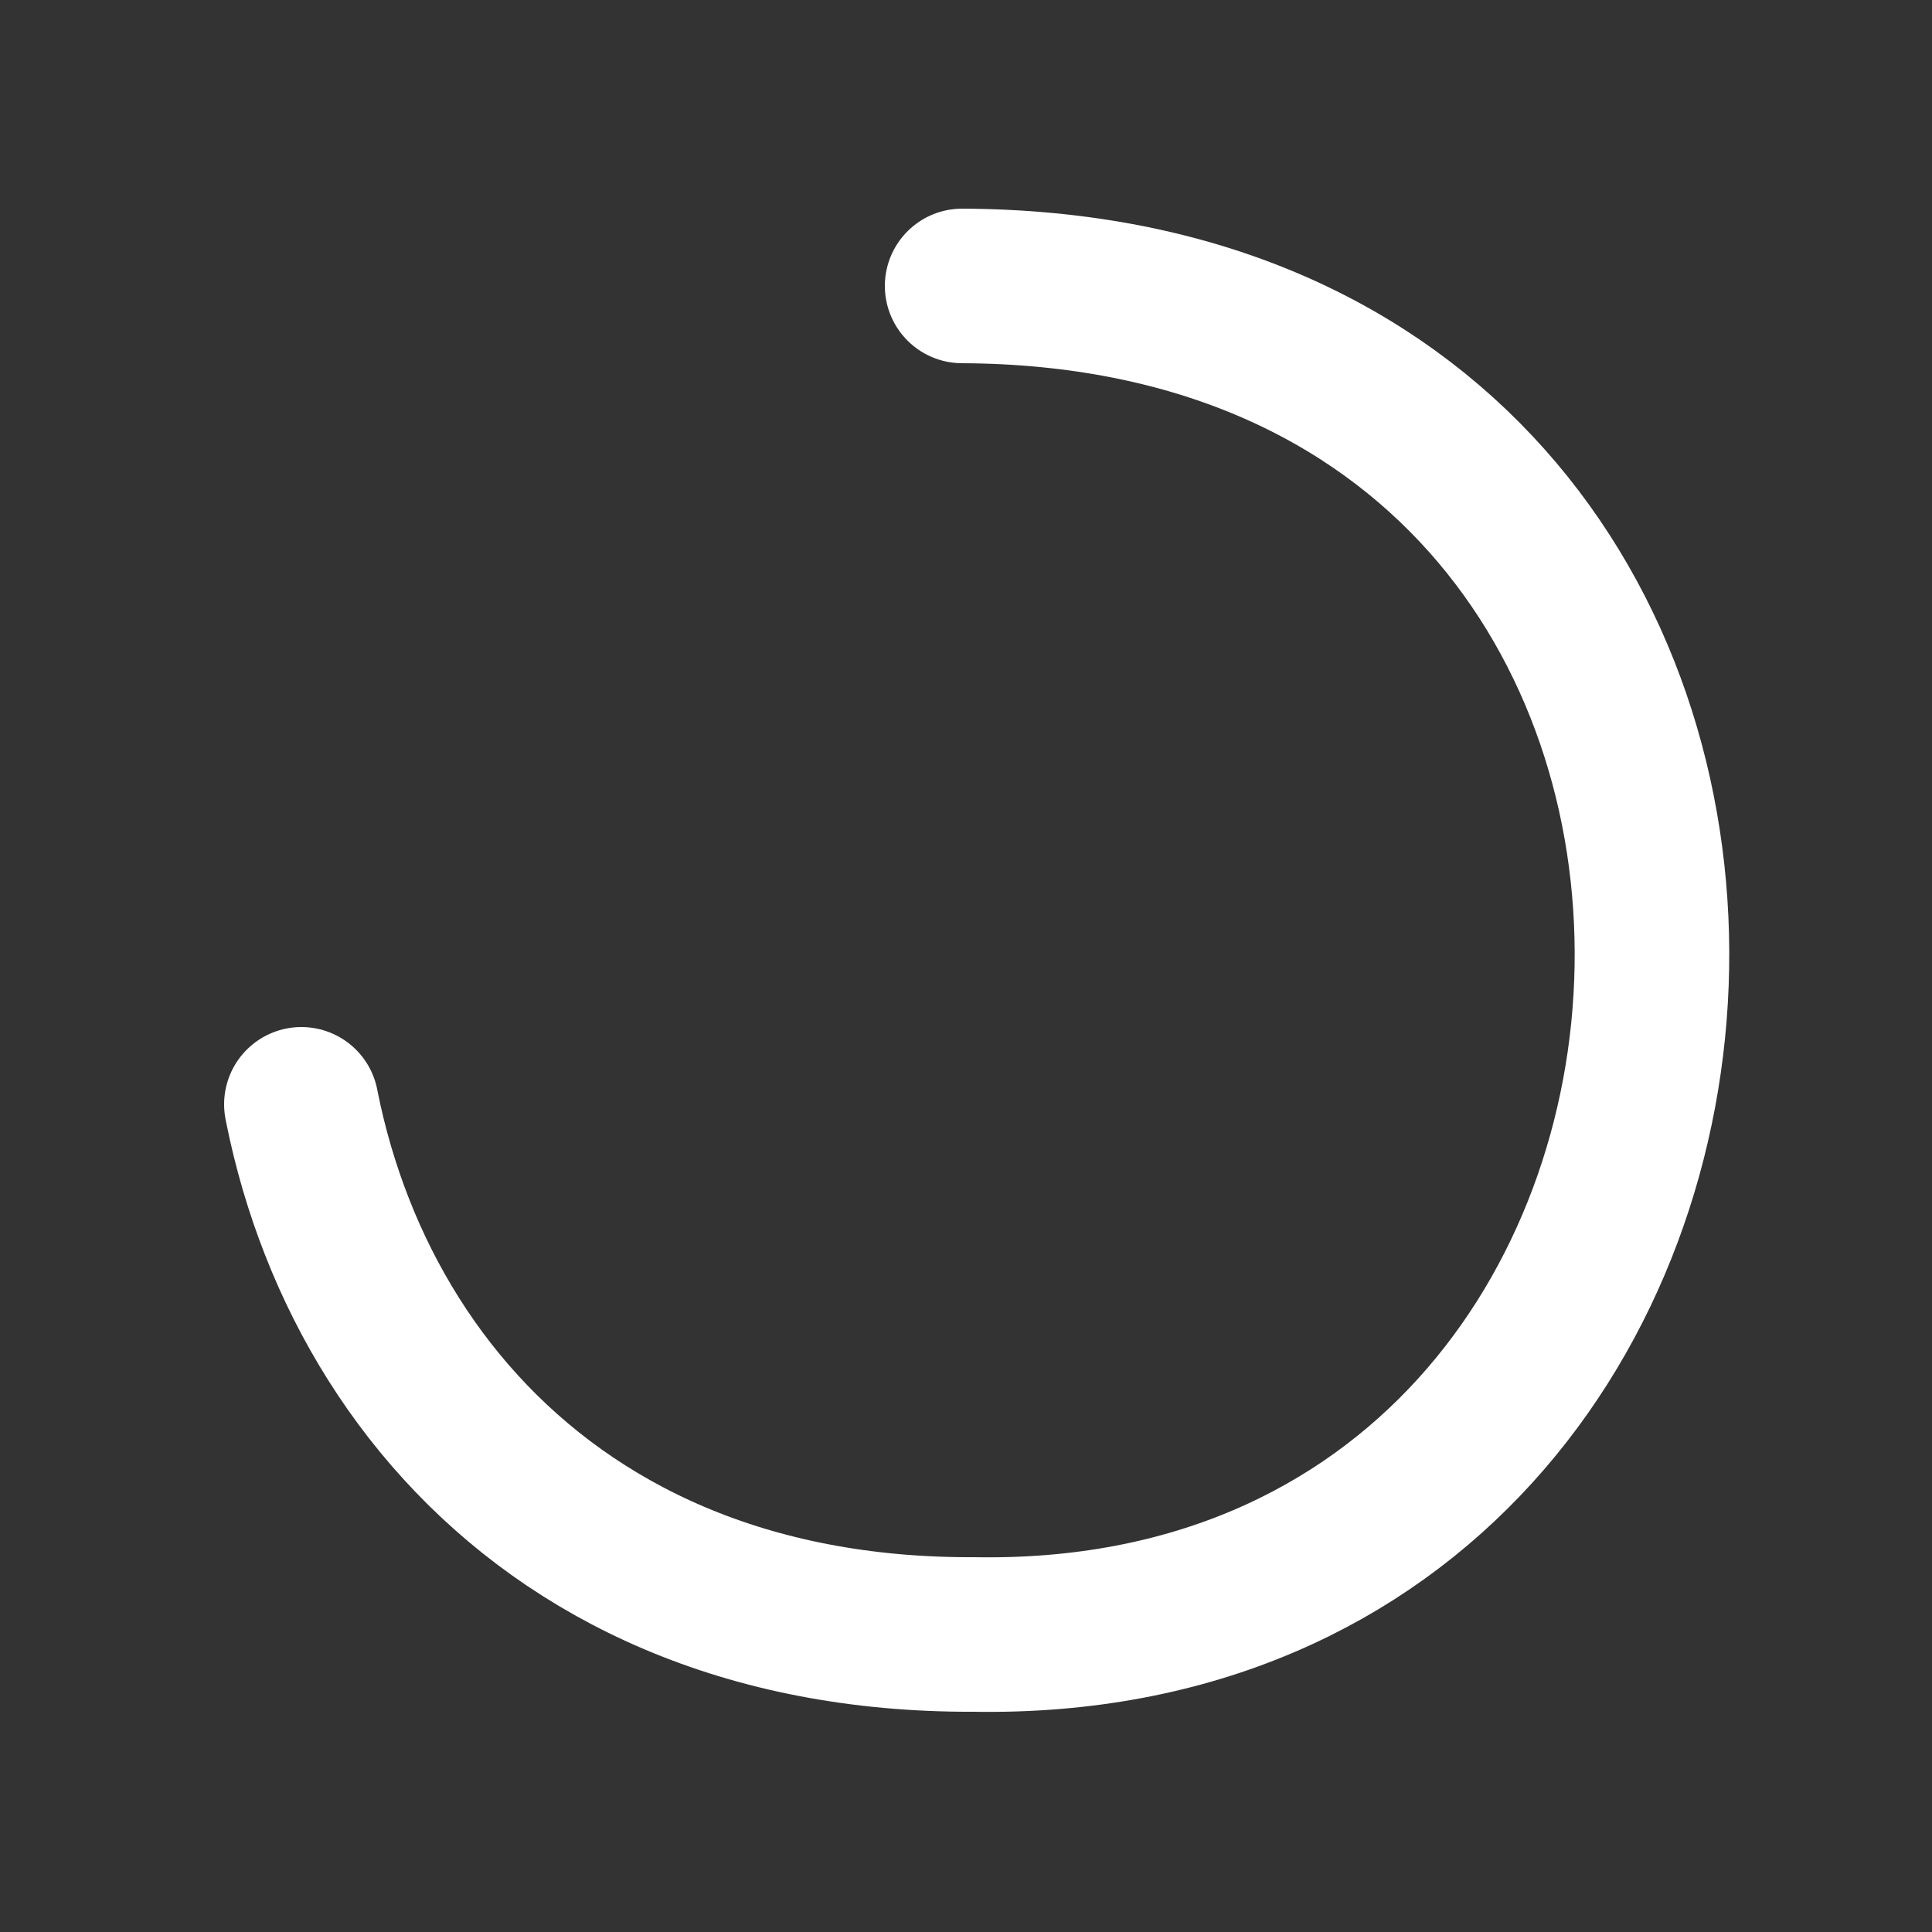 <svg class="spinner" viewBox="0 0 500 500" xmlns="http://www.w3.org/2000/svg">
<rect x="0" y="0" width="500" height="500" fill="#333333" stroke="none"/>
<style>
svg.spinner {
  max-width: 24px;
}

path {
  animation: 8s linear infinite both circle-animation;
  display: block;
  width: 30px;
  fill: transparent;
  stroke: white;
  stroke-linecap: round;
  stroke-dasharray: 800, 8000;
  stroke-dashoffset: 0;
  stroke-width: 40px;
  transform-origin: 50% 50%;
}


@keyframes circle-animation {
  0%
   {
    stroke-dasharray: 8, 80000;
    stroke-dashoffset: 0;
  }
  10% {
    stroke-dasharray: 800, 8000;
    stroke-dashoffset: -280;
  }
  

50% {
    stroke-dasharray: 800, 8000;
    stroke-dashoffset: -3500;
}

95% {
    stroke-dasharray: 400, 80000;
stroke-dashoffset: -7700;
}
100% {
    stroke-dasharray: 80, 80000;
stroke-dashoffset: -8300;
}
}
</style>
  <g class="spw">  
  <path d="M249,74 c245,1 230,353 3,349 c-236,1 -236,-346 -5,-350 l157,263 l-309,-1 l157,-262 c133,7 220,122 153,266 c-55,95 -227,127 -308,1 c-78,-183 72,-283 160,-264 c206,4 225,279 49,340 c-65,8 -161,14 -208,-82 l156,-260 l150,263 l-307,-3 c-86,-178 93,-281 158,-259 c231,-2 232,351 -2,347 c-233,-21 -187,-238 -141,-290 c132,-124 330,-44 312,143 c-55,211 -275,159 -326,62 l154,-259 l153,257 l-306,0 c-64,-113 -9,-253 150,-262 Z"/>
  </g>
</svg>